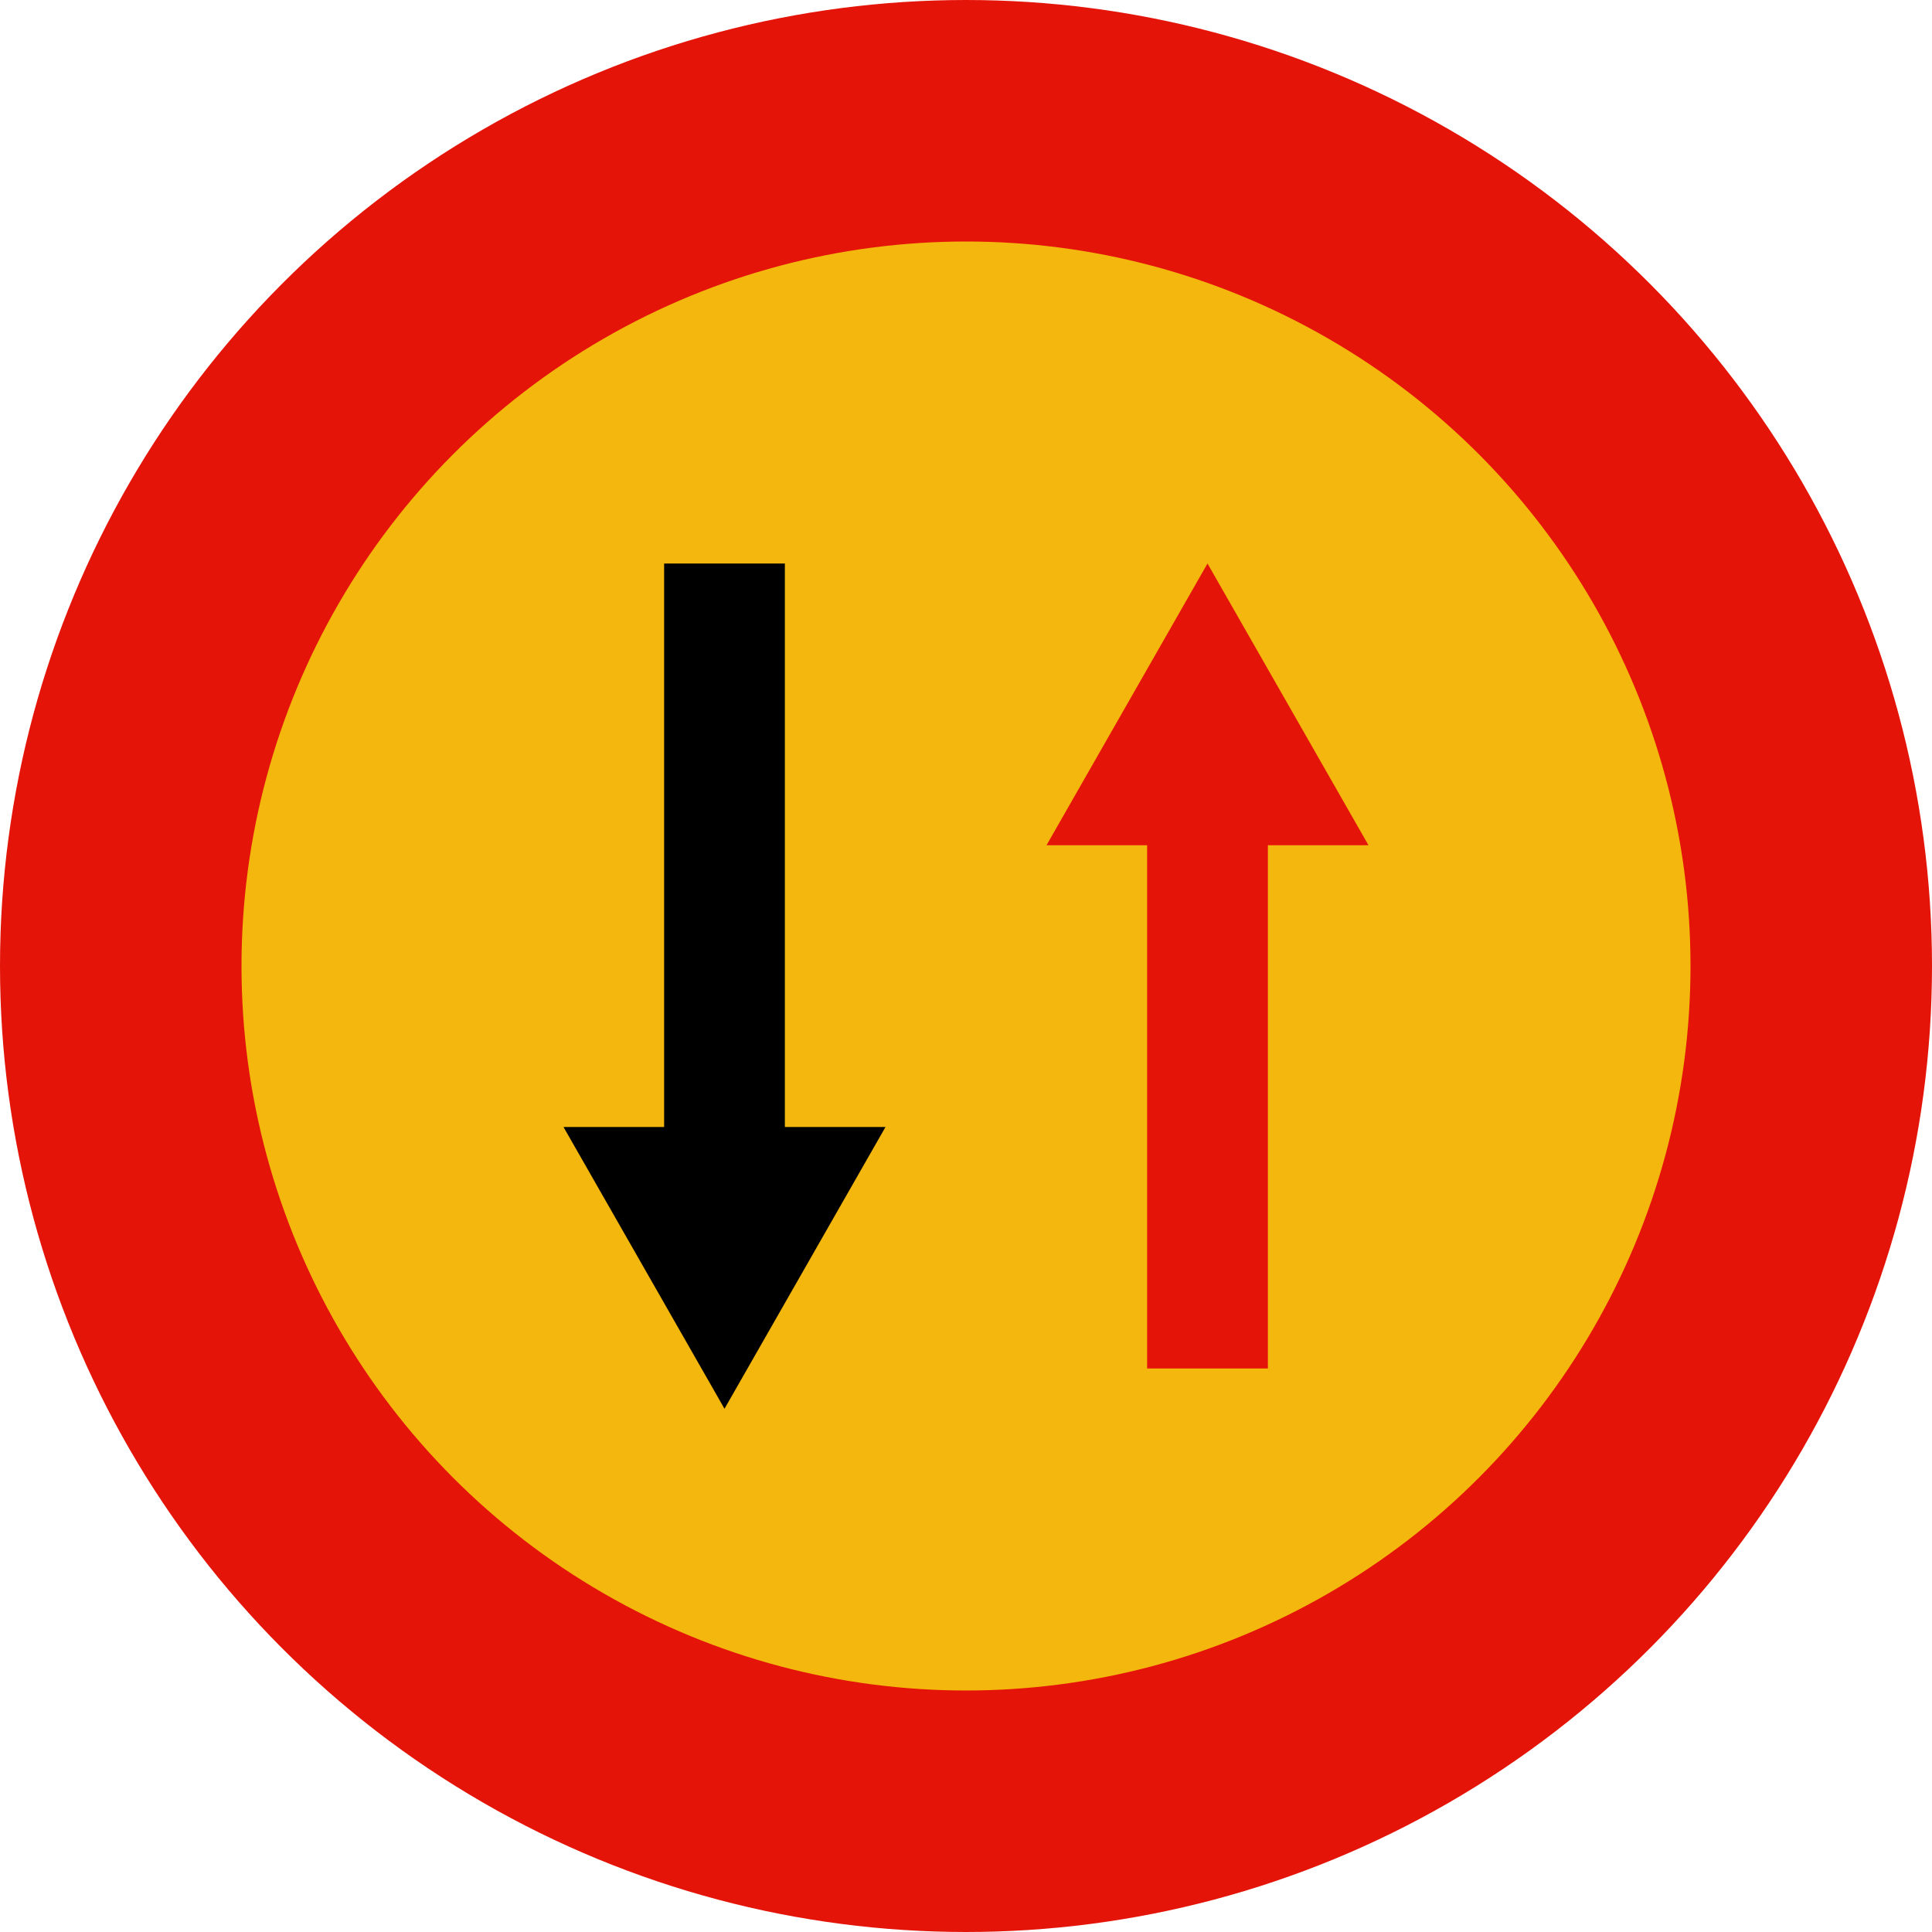 <?xml version="1.0"?>
<svg xmlns="http://www.w3.org/2000/svg" width="48" height="48">
<circle cx="24" cy="24" r="21" fill="#f4b70d" stroke="#E41408" stroke-width="6"/>
<path fill="#E41408" d="M30,14l4,7H26M28.5,21V34h3V21z"/>
<path fill="#000" d="M16.5,14V28h3V14zM22,28H14l4,7z"/>
</svg>